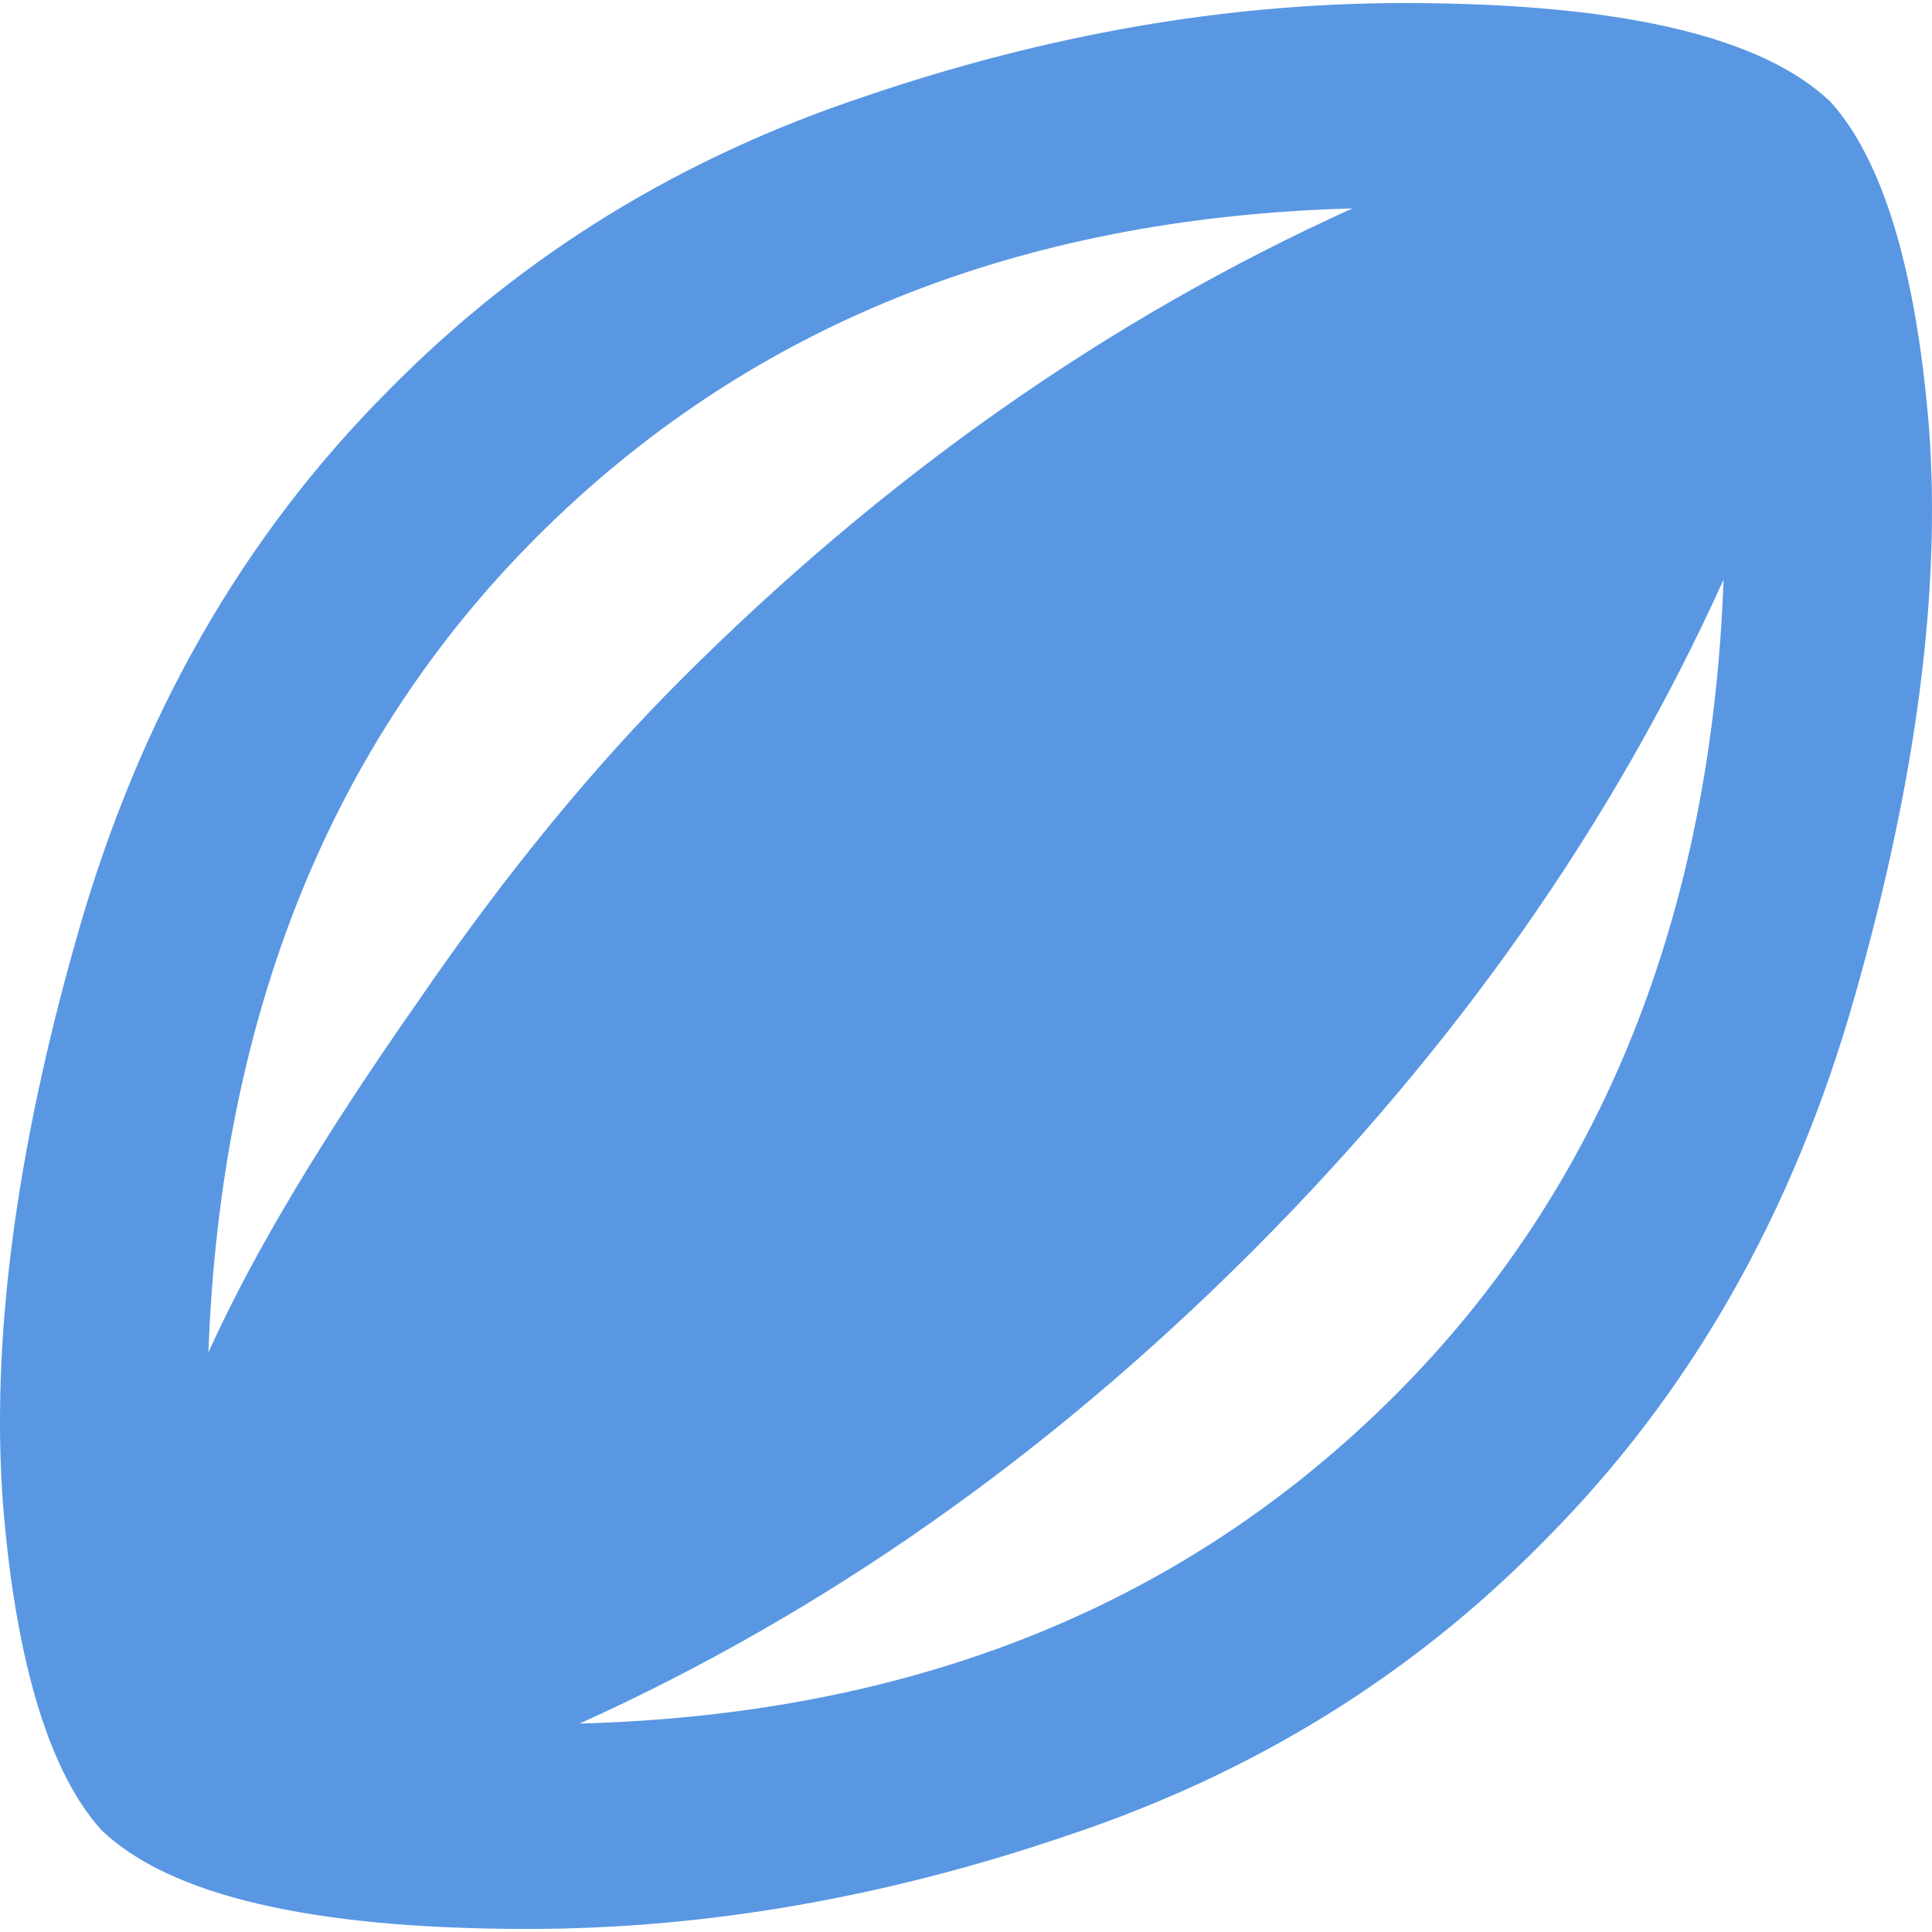 <?xml version="1.0" encoding="UTF-8" standalone="no"?>
<svg
   xmlns:dc="http://purl.org/dc/elements/1.1/"
   xmlns:cc="http://creativecommons.org/ns#"
   xmlns:rdf="http://www.w3.org/1999/02/22-rdf-syntax-ns#"
   xmlns:svg="http://www.w3.org/2000/svg"
   xmlns="http://www.w3.org/2000/svg"
   xmlns:sodipodi="http://sodipodi.sourceforge.net/DTD/sodipodi-0.dtd"
   xmlns:inkscape="http://www.inkscape.org/namespaces/inkscape"
   inkscape:version="1.0 (4035a4fb49, 2020-05-01)"
   height="24"
   width="24"
   sodipodi:docname="list-rugby-league.svg"
   id="svg4"
   version="1.1"
   viewBox="2.5 2.53 24 24">
  <defs
     id="defs8" />
  <sodipodi:namedview
     inkscape:current-layer="svg4"
     inkscape:window-maximized="1"
     inkscape:window-y="-9"
     inkscape:window-x="-9"
     inkscape:cy="9.4700003"
     inkscape:cx="9.5"
     inkscape:zoom="53.220695"
     showgrid="false"
     id="namedview6"
     inkscape:window-height="1361"
     inkscape:window-width="3440"
     inkscape:pageshadow="2"
     inkscape:pageopacity="0"
     guidetolerance="10"
     gridtolerance="10"
     objecttolerance="10"
     borderopacity="1"
     bordercolor="#666666"
     pagecolor="#ffffff" />
  <path
     style="stroke-width:1.263;fill:#5997e3;fill-opacity:1"
     id="path2"
     fill="#5997e3ff"
     d="m 19.831,19.861 c 2.564,-2.564 3.928,-5.962 4.08,-10.131 -1.377,3.044 -3.335,5.823 -5.861,8.35 -2.526,2.526 -5.305,4.484 -8.35,5.861 4.168,-0.114 7.528,-1.478 10.131,-4.08 M 9.169,9.199 C 6.605,11.764 5.241,15.162 5.089,19.33 5.658,18.067 6.542,16.614 7.692,14.972 8.816,13.33 9.927,12.004 10.951,10.981 13.477,8.454 16.256,6.496 19.3,5.119 15.132,5.233 11.772,6.597 9.169,9.199 M 25.237,3.793 c 0.632,0.695 1.061,2.034 1.225,4.042 0.152,2.021 -0.152,4.371 -0.922,7.074 -0.771,2.716 -2.059,4.964 -3.878,6.783 -1.655,1.68 -3.625,2.88 -5.899,3.638 -2.261,0.771 -4.497,1.162 -6.707,1.162 -2.691,0 -4.446,-0.417 -5.293,-1.225 C 3.132,24.572 2.702,23.233 2.538,21.225 2.386,19.204 2.689,16.854 3.46,14.151 4.231,11.435 5.519,9.187 7.338,7.368 8.993,5.688 10.963,4.488 13.237,3.73 15.498,2.959 17.734,2.568 19.944,2.568 c 2.691,0 4.446,0.417 5.293,1.225 z" />
</svg>
